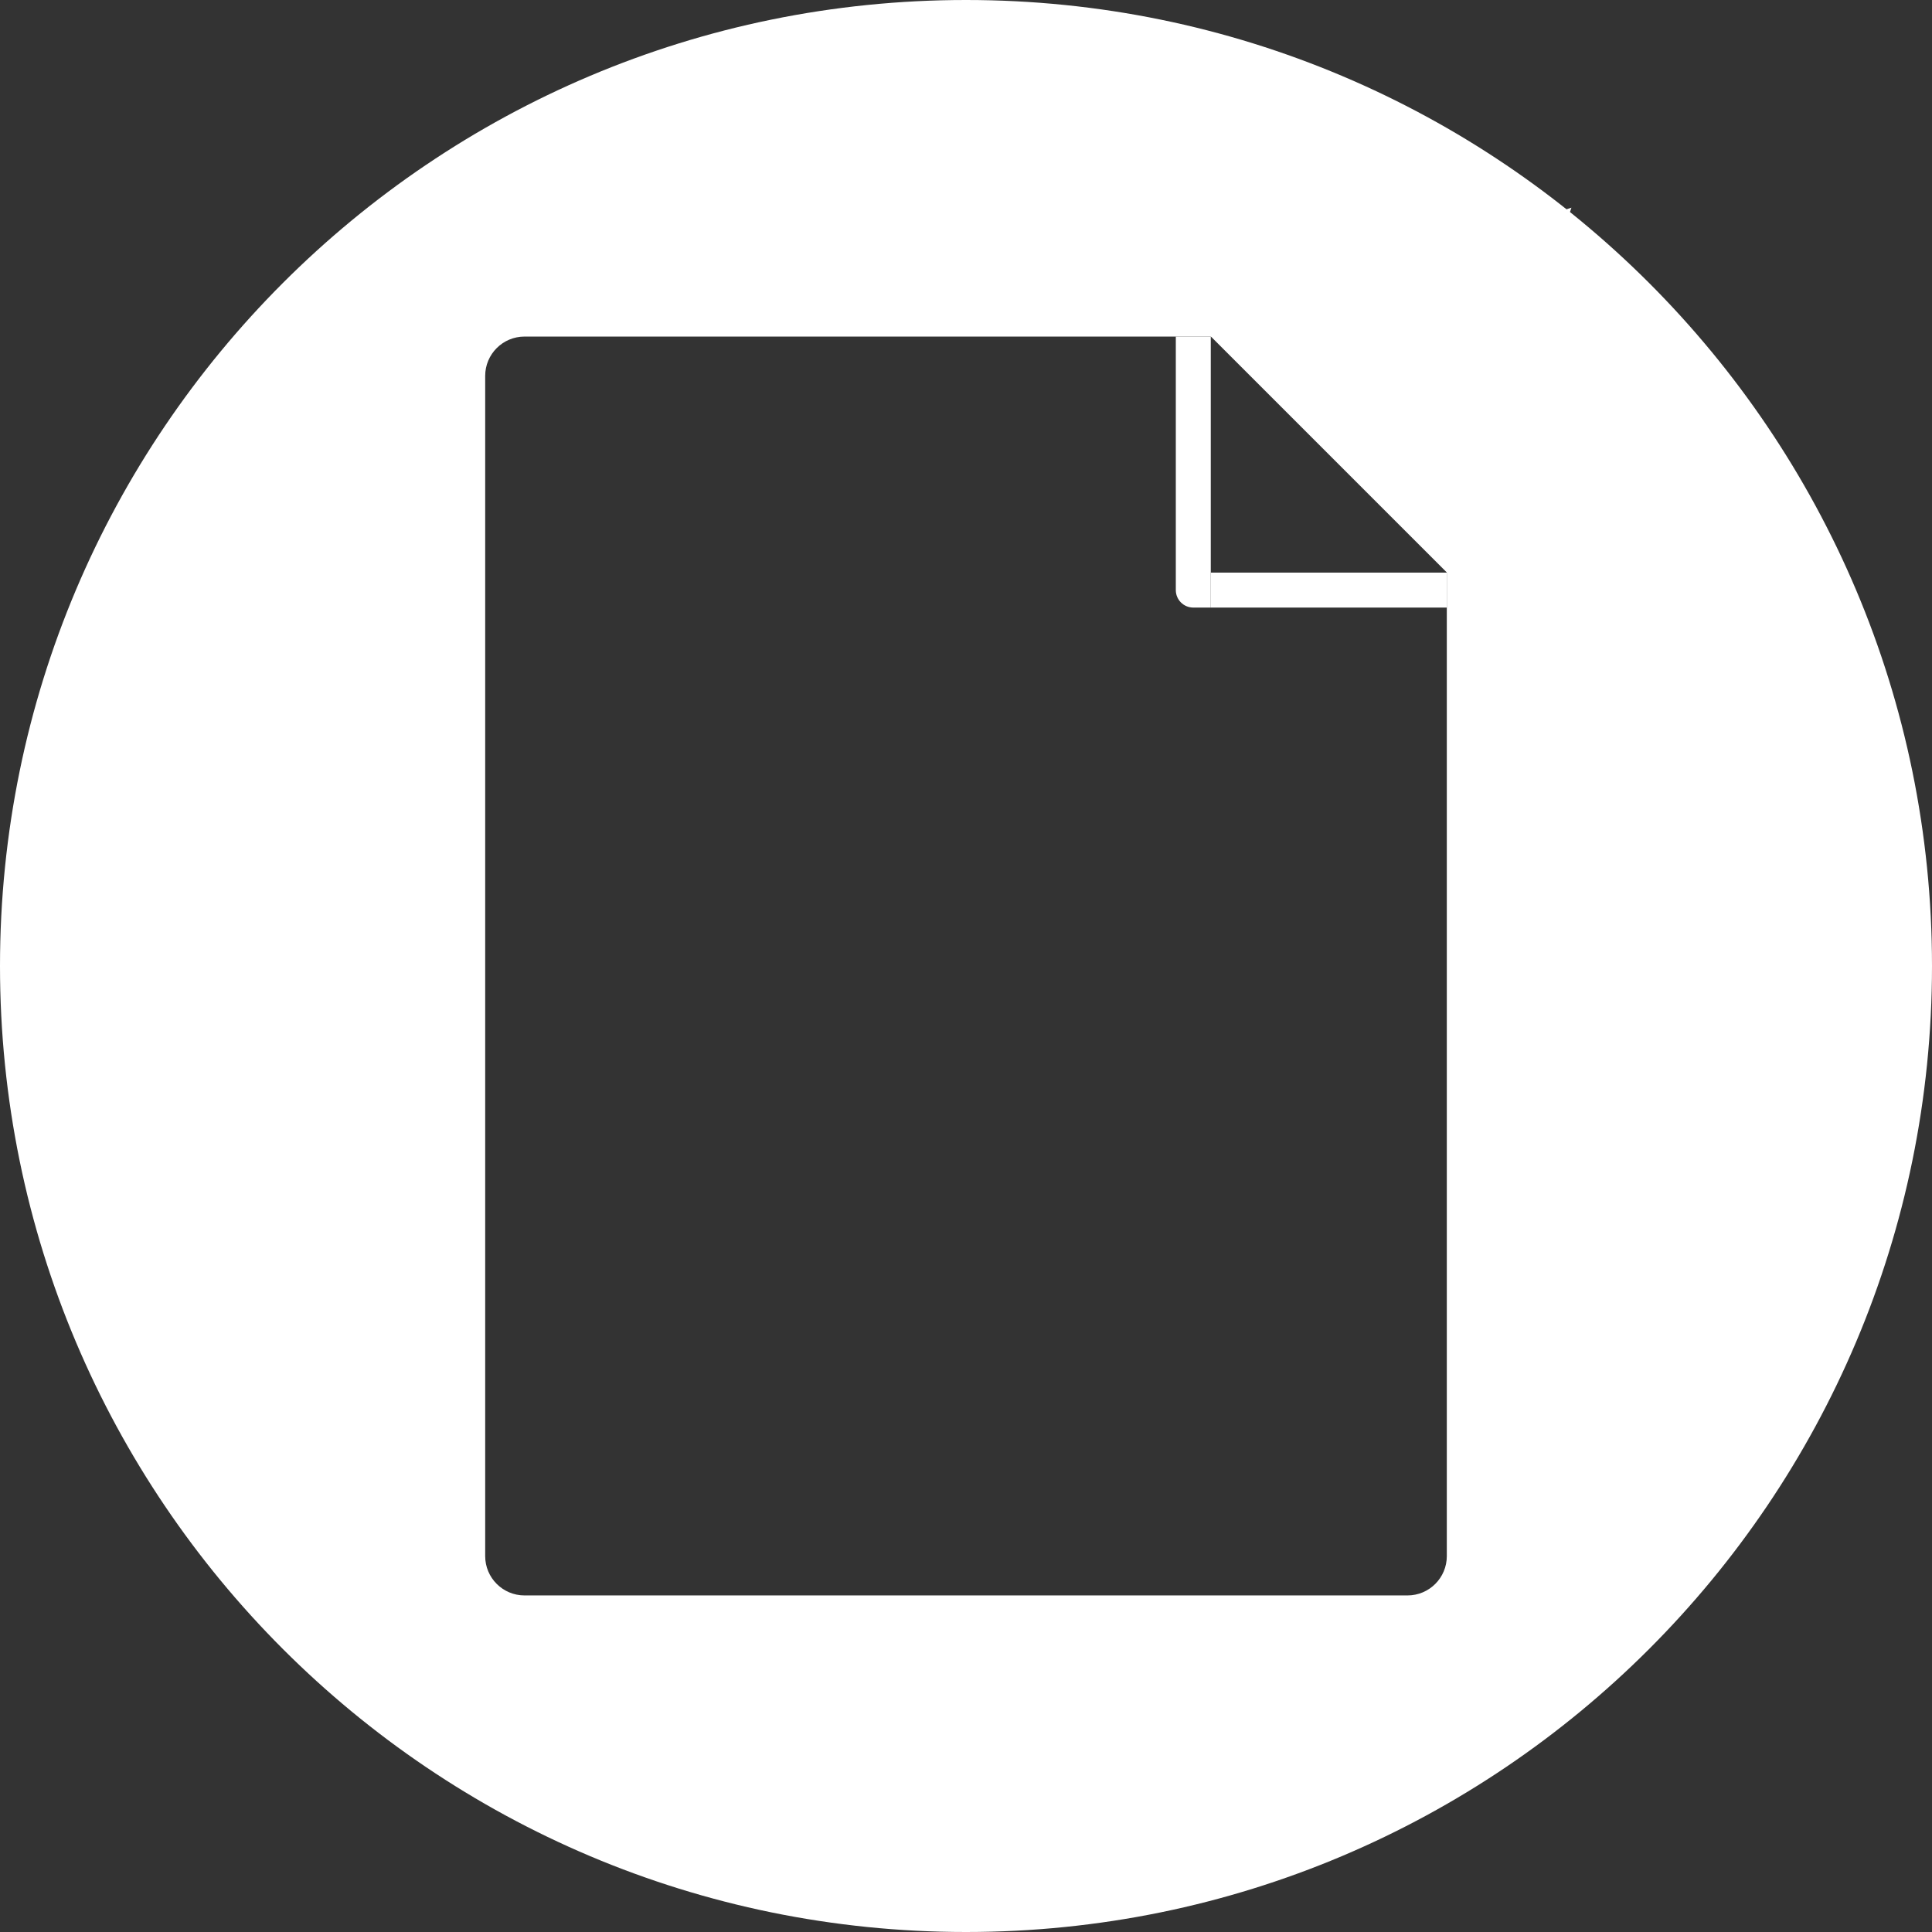 <?xml version="1.0" encoding="UTF-8"?>
<svg width="442px" height="442px" viewBox="0 0 442 442" version="1.1" xmlns="http://www.w3.org/2000/svg" xmlns:xlink="http://www.w3.org/1999/xlink">
    <rect x="0" y="0" width="442" height="442" fill="#333333" stroke="none"/>
    <!-- Generator: Sketch 51.1 (57501) - http://www.bohemiancoding.com/sketch -->
    <title>cv</title>
    <desc>Created with Sketch.</desc>
    <defs></defs>
    <g id="Page-1" stroke="none" stroke-width="1" fill="none" fill-rule="evenodd">
        <g id="Group" transform="translate(-257, -75)" fill="#FFFFFF" fill-rule="nonzero">
            <g id="cv" transform="translate(257, 75)">
                <path d="M221,442 C98.945,442 0,343.055 0,221 C0,98.945 98.945,0 221,0 C343.055,0 442,98.945 442,221 C442,343.055 343.055,442 221,442 Z M120,77 C115.029,77 111,81.029 111,86 L111,356 C111,360.971 115.029,365 120,365 L322,365 C326.971,365 331,360.971 331,356 L331,86 C331,81.029 326.971,77 322,77 L120,77 Z" id="Combined-Shape"></path>
                <polygon id="Triangle" transform="translate(331.517, 75.5) rotate(45) translate(-331.517, -75.5) " points="331.517 35.914 371.103 115.086 291.932 115.086"></polygon>
                <path d="M269,77 L277,77 L277,139 L273,139 C270.791,139 269,137.209 269,135 L269,77 Z" id="Rectangle-3"></path>
                <rect id="Rectangle-4" x="277" y="131" width="54" height="8"></rect>
            </g>
        </g>
    </g>
</svg>
